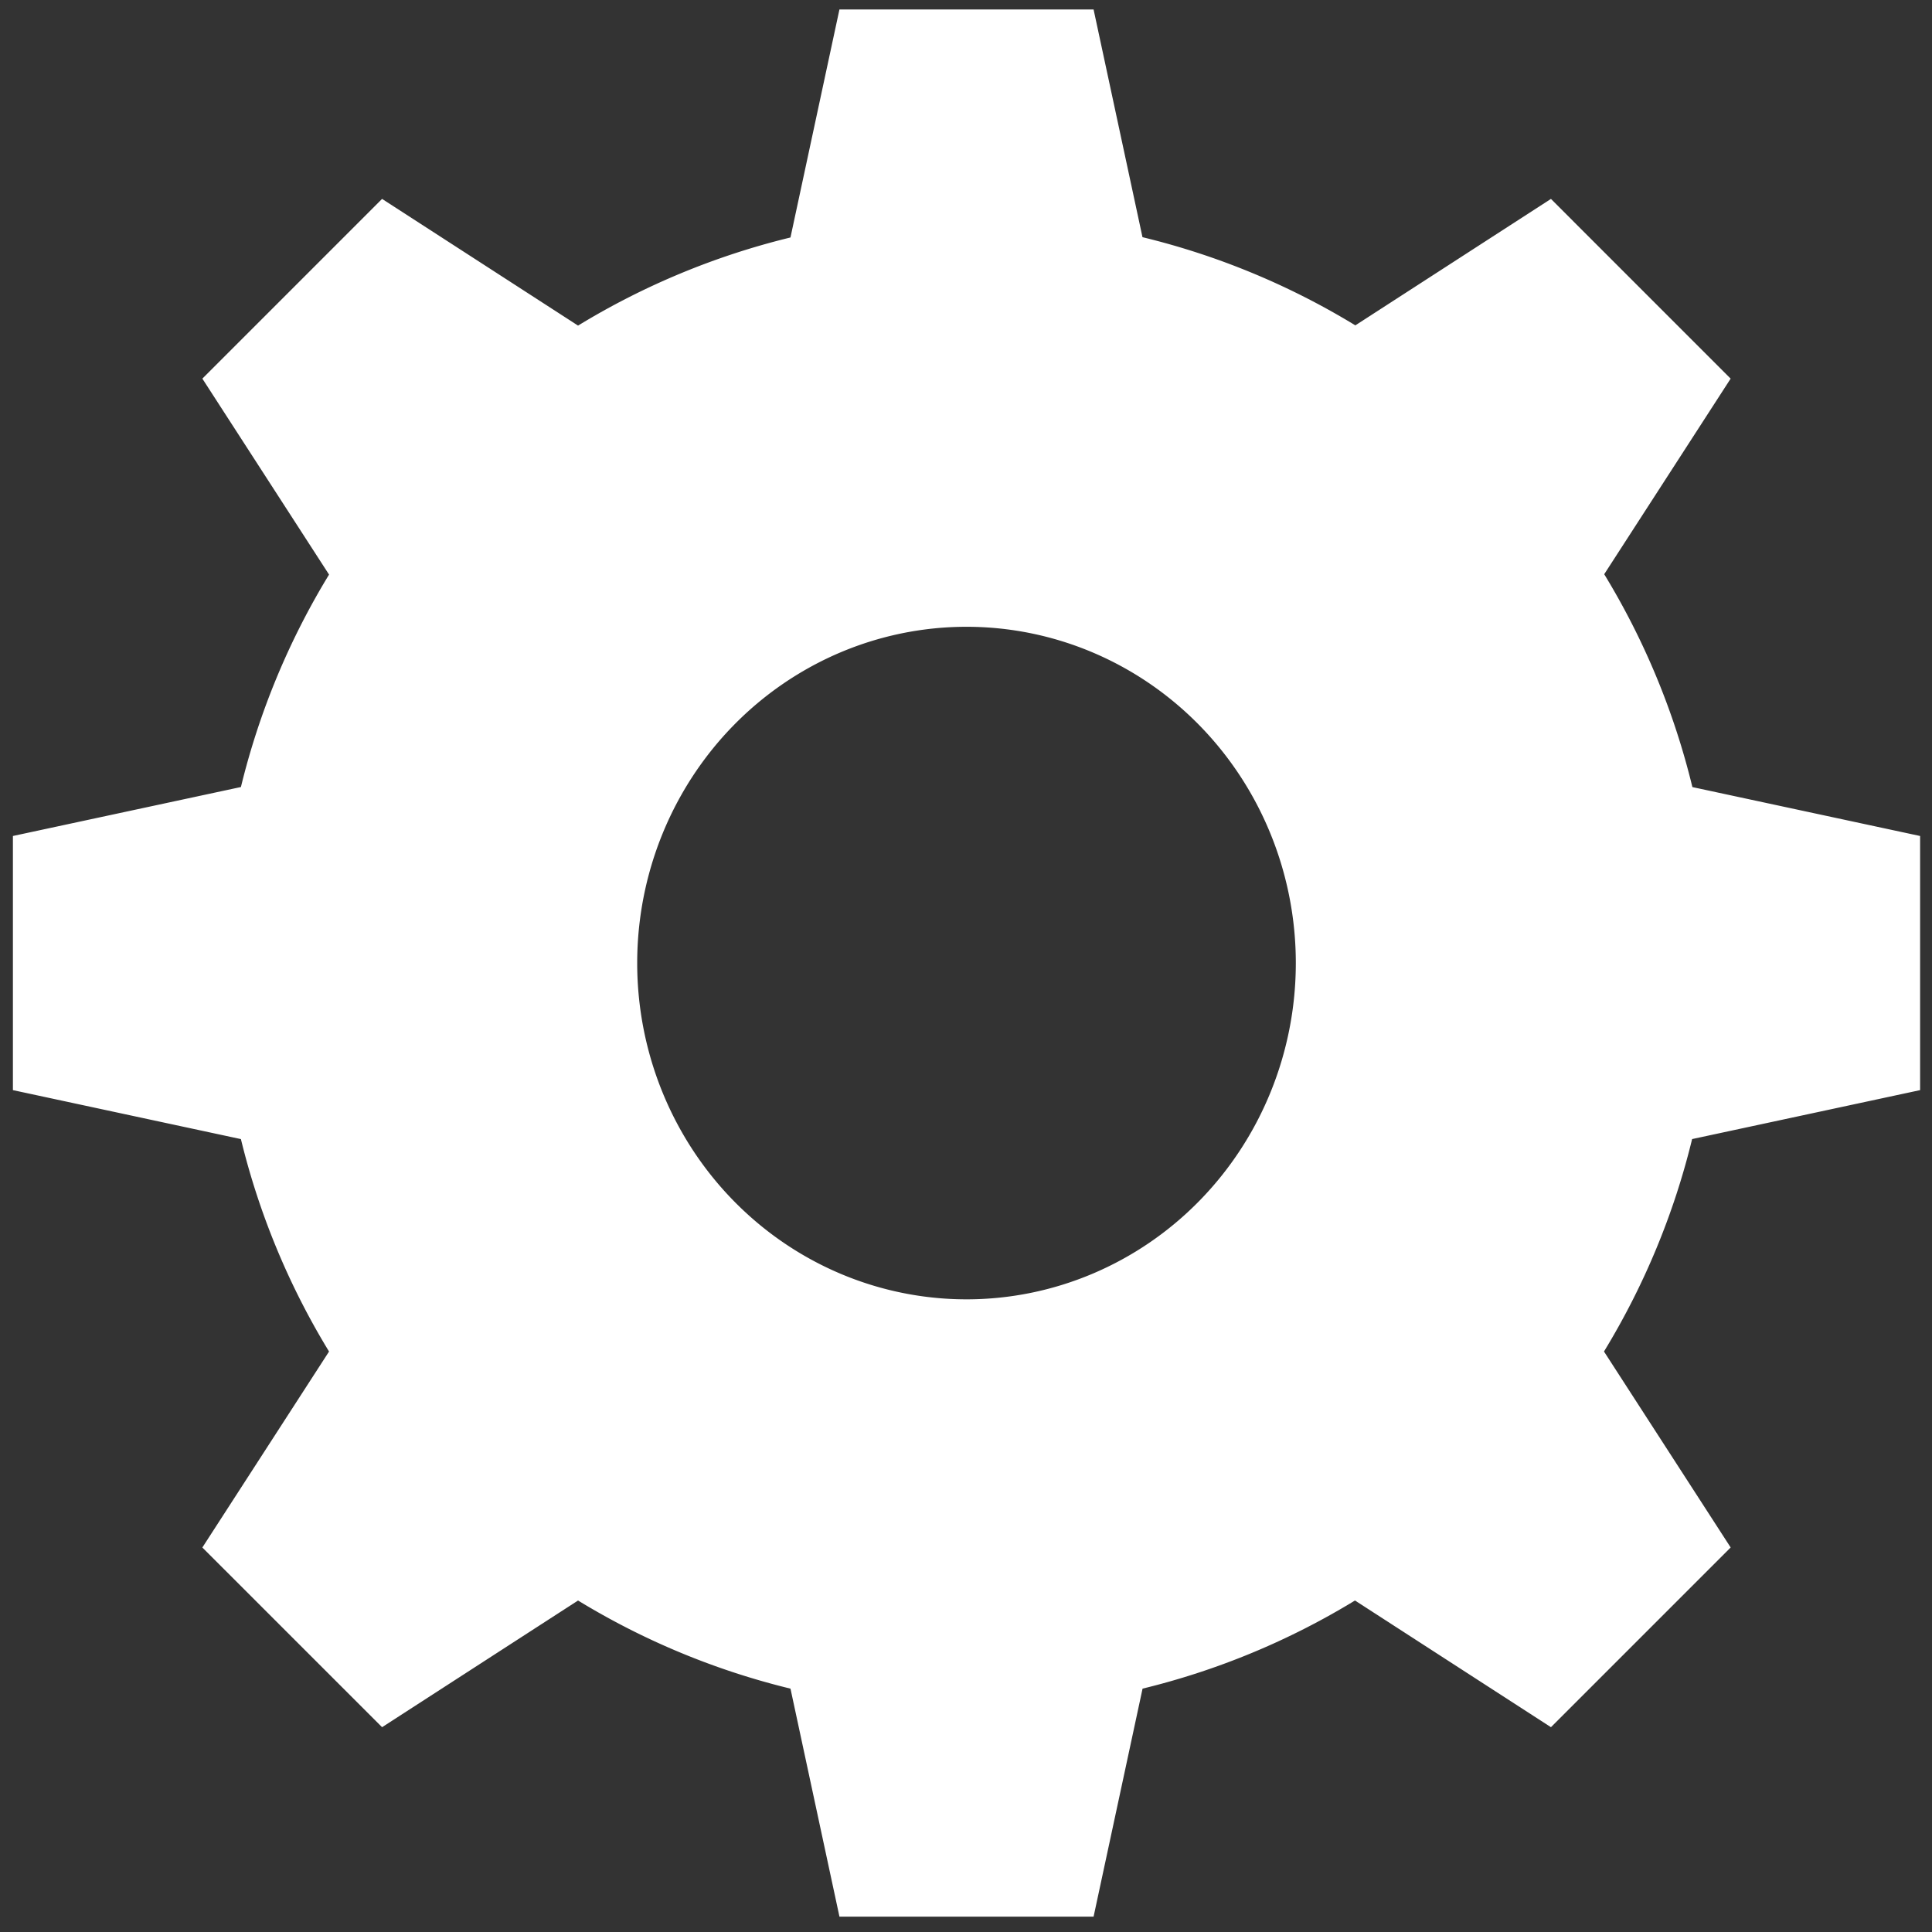 <?xml version="1.0" encoding="UTF-8" standalone="no"?>

<svg
   width="177mm"
   height="177mm"
   viewBox="0 0 177 177"
   version="1.1"
   xmlns="http://www.w3.org/2000/svg">
  <rect x="0" y="0" width="177" height="177" fill="#333333" stroke="none"/>
  <g>
    <path
       id="path31"
       style="fill:#ffffff;fill-opacity:1;fill-rule:evenodd;stroke-width:0.52"
       d="M 76.905,0.867 72.419,21.756 A 68.431,68.431 0 0 0 52.958,29.83 L 35.004,18.223 18.539,34.688 30.146,52.641 A 68.431,68.431 0 0 0 22.072,72.103 L 1.183,76.589 v 23.283 l 20.888,4.486 a 68.431,68.431 0 0 0 8.074,19.462 L 18.539,141.774 35.004,158.237 52.958,146.631 a 68.431,68.431 0 0 0 19.462,8.074 l 4.486,20.888 23.283,-5.2e-4 4.486,-20.888 a 68.431,68.431 0 0 0 19.462,-8.075 l 17.954,11.607 16.464,-16.464 -11.606,-17.954 a 68.431,68.431 0 0 0 8.074,-19.462 L 175.91,99.872 V 76.589 l -20.862,-4.48 a 68.431,68.431 0 0 0 -8.078,-19.502 L 158.553,34.688 142.09,18.223 124.17,29.808 A 68.431,68.431 0 0 0 104.668,21.729 L 100.188,0.867 Z M 88.547,57.423 A 30.169,30.808 0 0 1 118.716,88.231 30.169,30.808 0 0 1 88.547,119.038 30.169,30.808 0 0 1 58.377,88.231 30.169,30.808 0 0 1 88.547,57.423 Z" />
  </g>
</svg>
